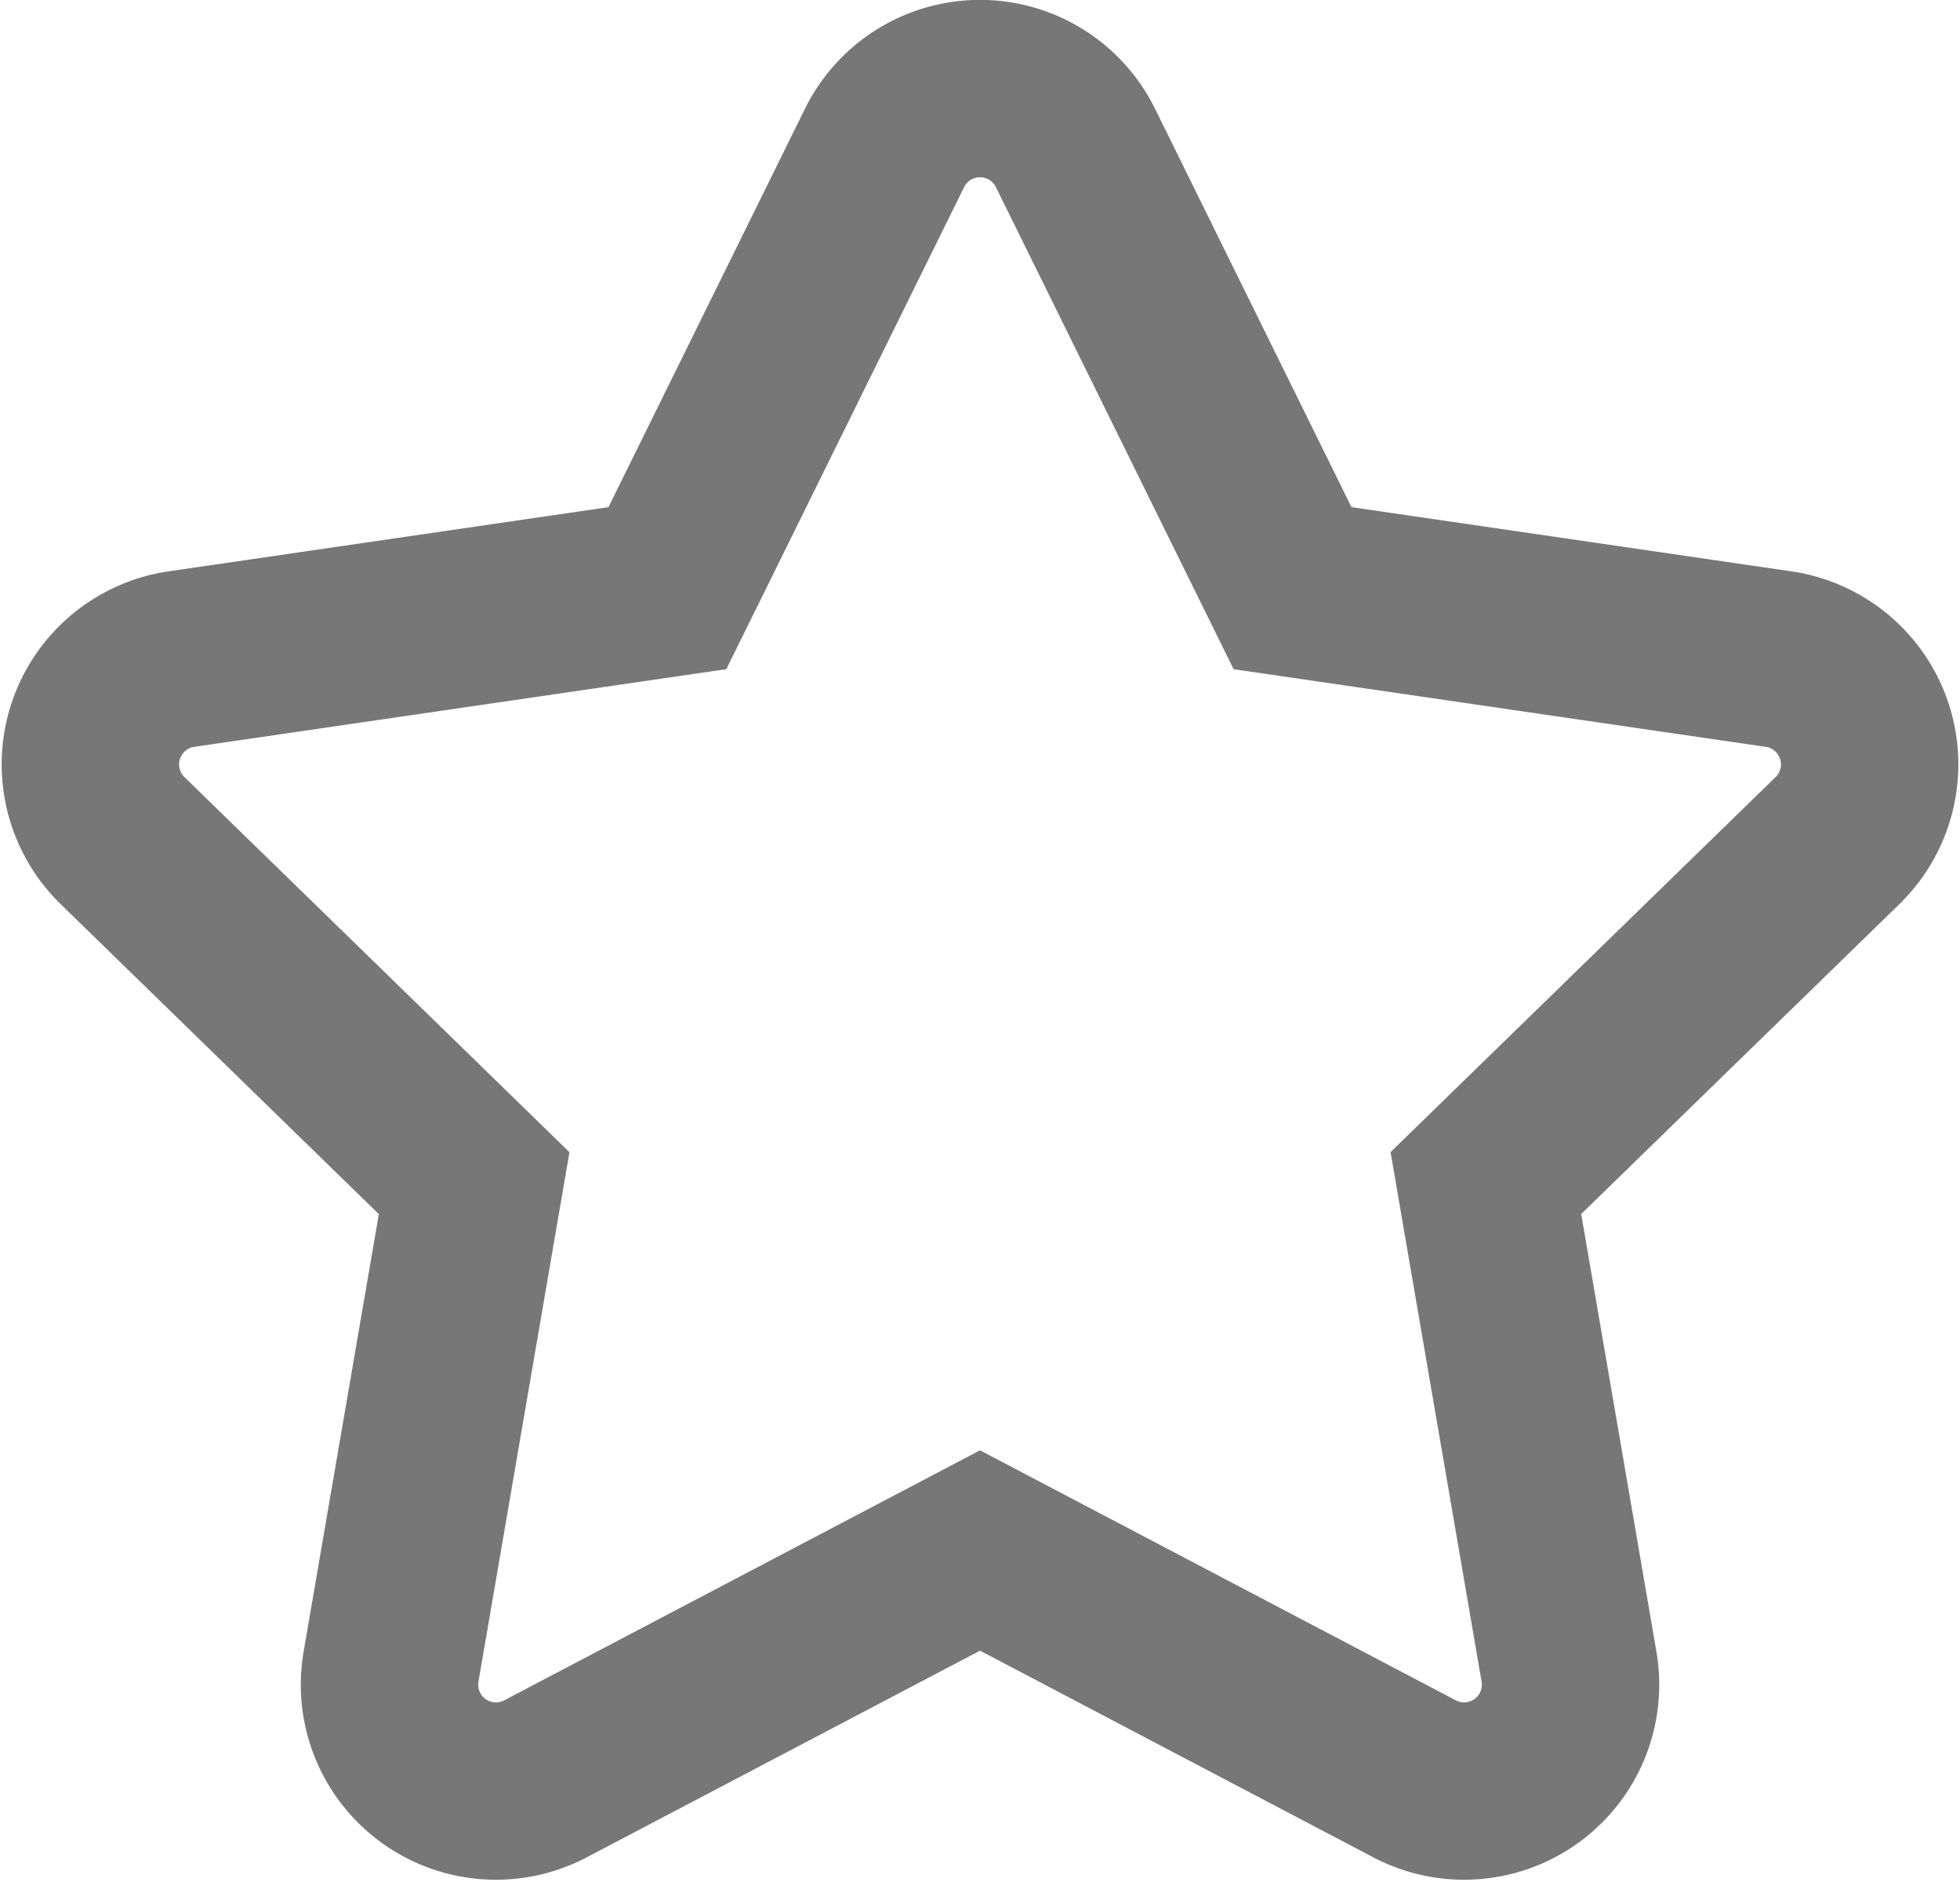 <svg xmlns="http://www.w3.org/2000/svg" width="55.247" height="53.07" viewBox="0 0 55.247 53.07">
  <path id="Icon_awesome-star" data-name="Icon awesome-star" d="M23.828,1.669,17.707,14.081l-13.7,2A3,3,0,0,0,2.351,21.2l9.909,9.656L9.916,44.493a3,3,0,0,0,4.35,3.159l12.253-6.44,12.253,6.44a3,3,0,0,0,4.35-3.159l-2.344-13.64L50.687,21.2a3,3,0,0,0-1.659-5.119l-13.7-2L29.209,1.669a3,3,0,0,0-5.381,0Z" transform="translate(1.105 2.501)" fill="none" stroke="#777" stroke-width="5"/>
</svg>
